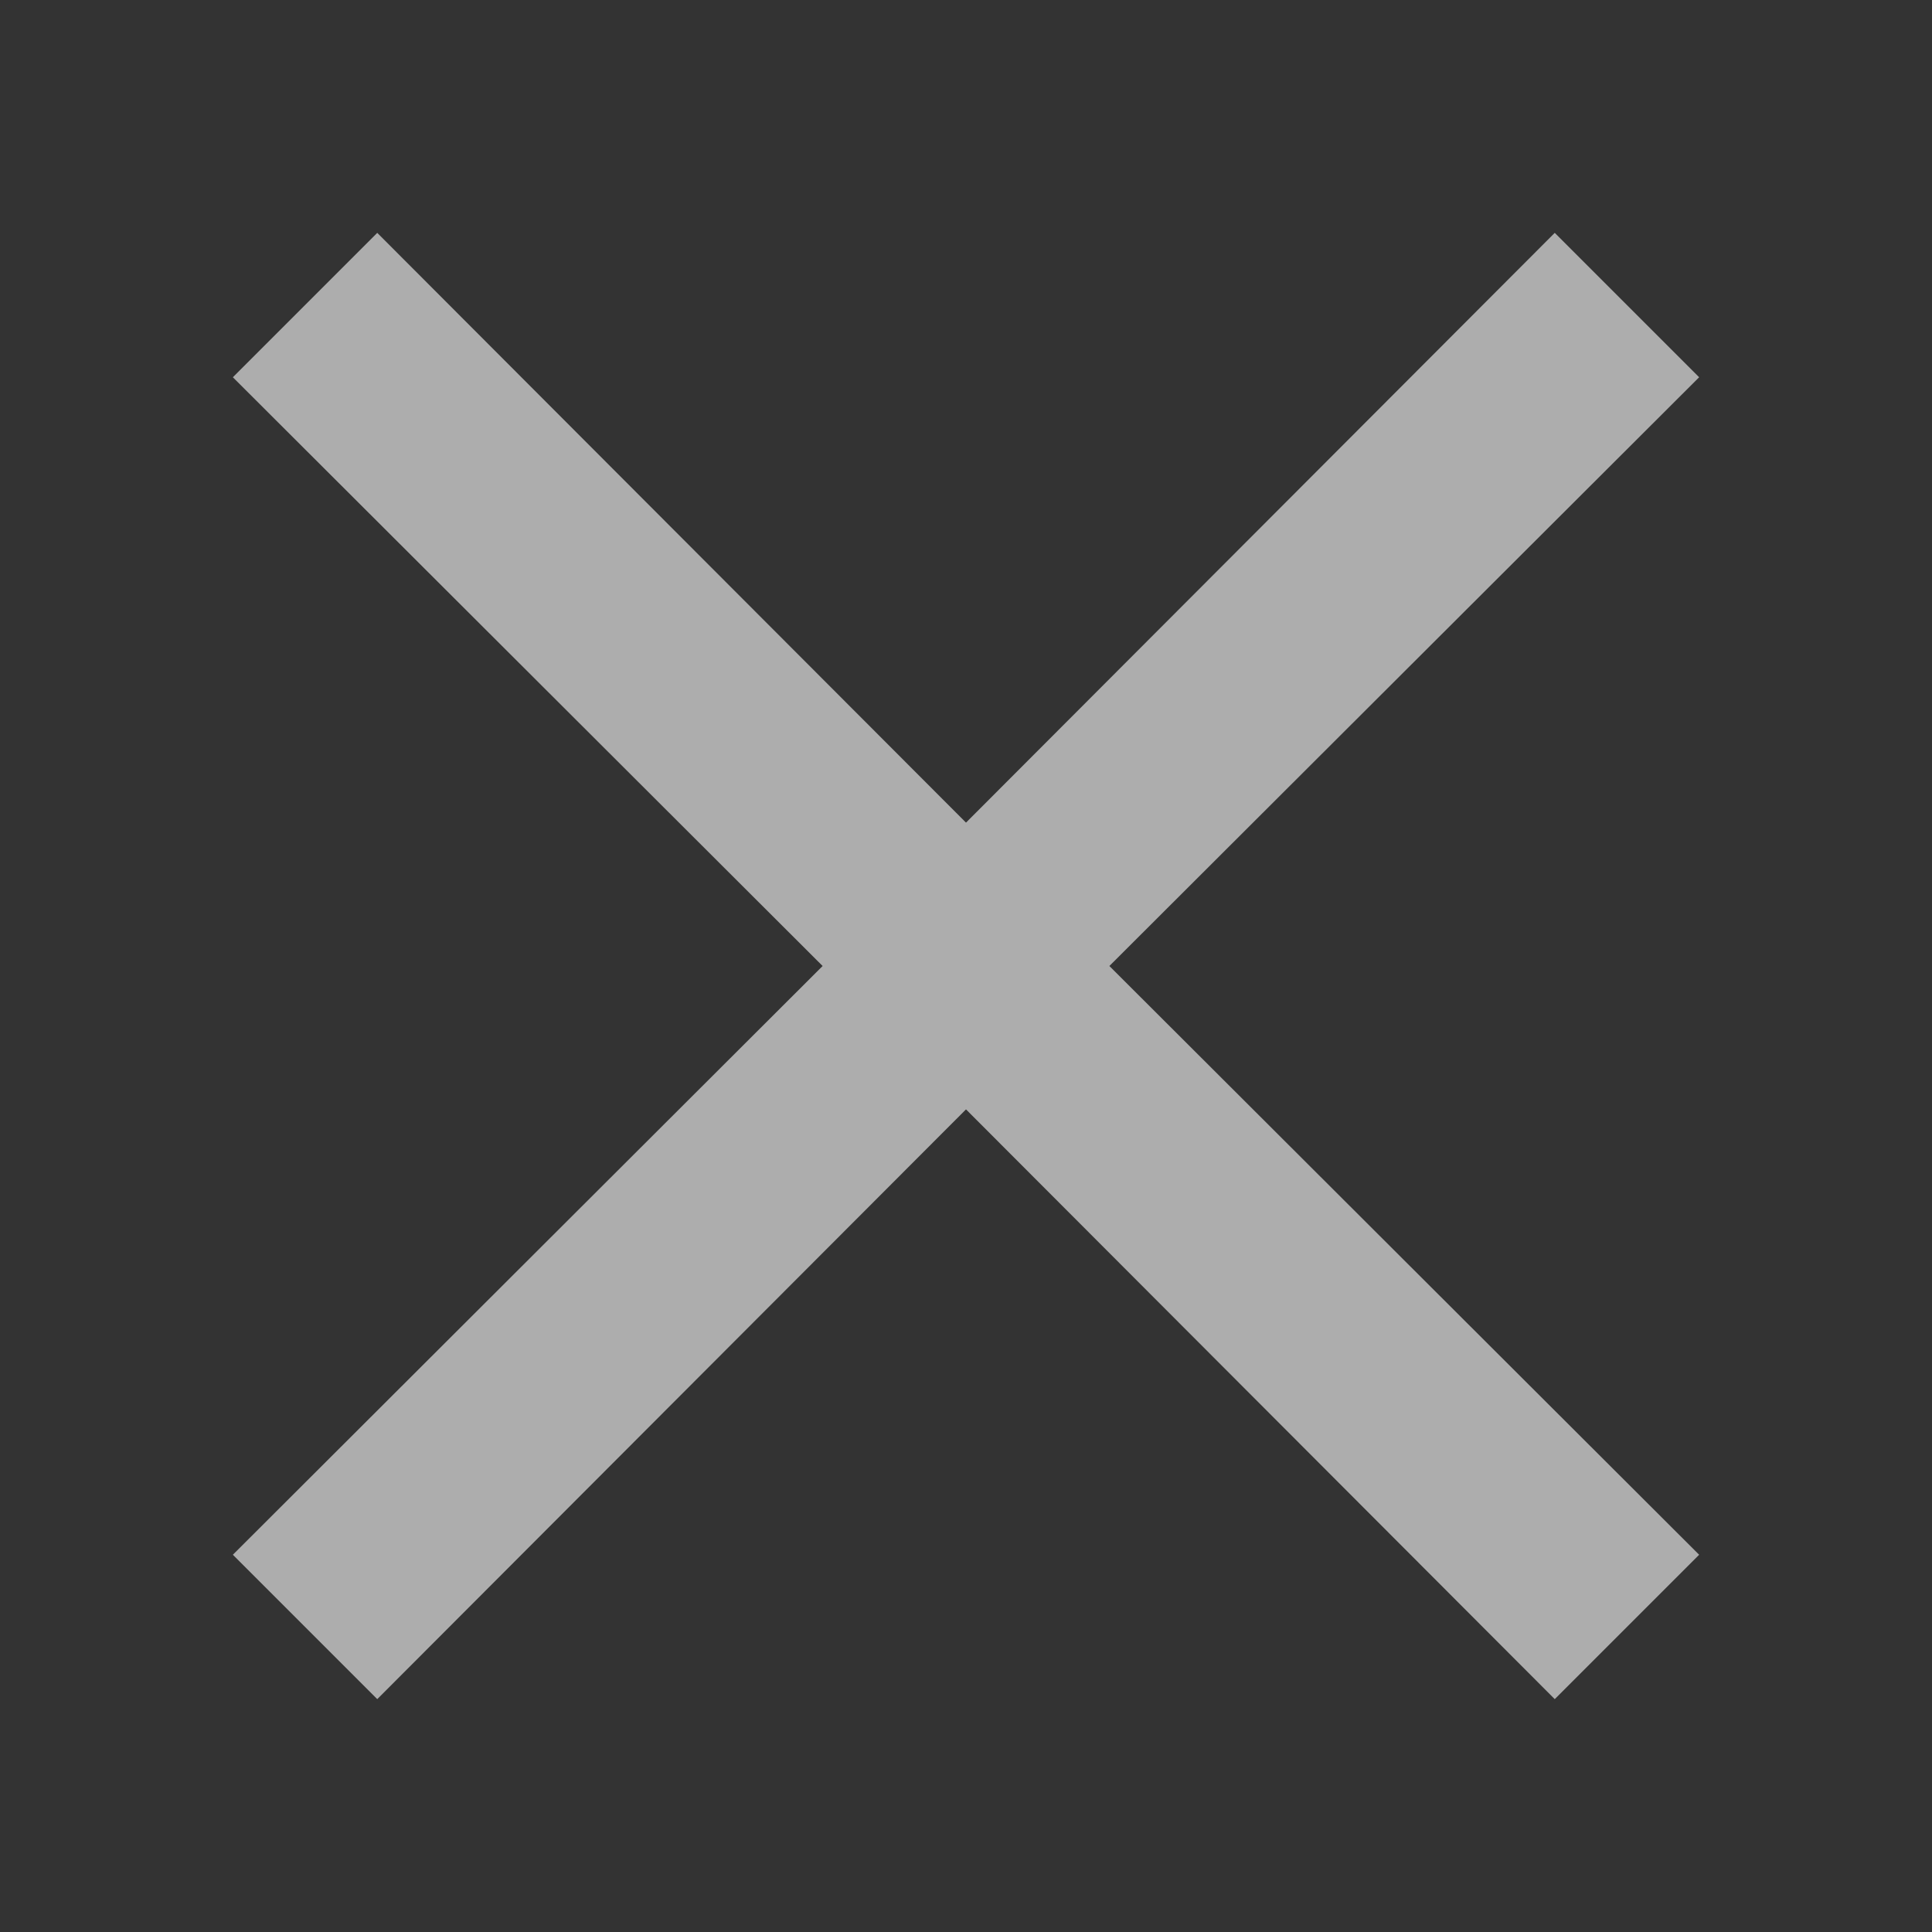 <svg xmlns="http://www.w3.org/2000/svg" viewBox="0 0 19 19"><rect x="0" y="0" width="19" height="19" style="fill:#333333;stroke:none;opacity:1;fill-opacity:1"/><style>*{ fill:rgba(255,255,255,0.6); }</style><polygon points="16.71 3.71 15.29 2.29 9.5 8.09 3.71 2.29 2.29 3.71 8.09 9.5 2.29 15.29 3.71 16.71 9.5 10.91 15.29 16.71 16.71 15.29 10.91 9.5 16.71 3.71"/></svg>